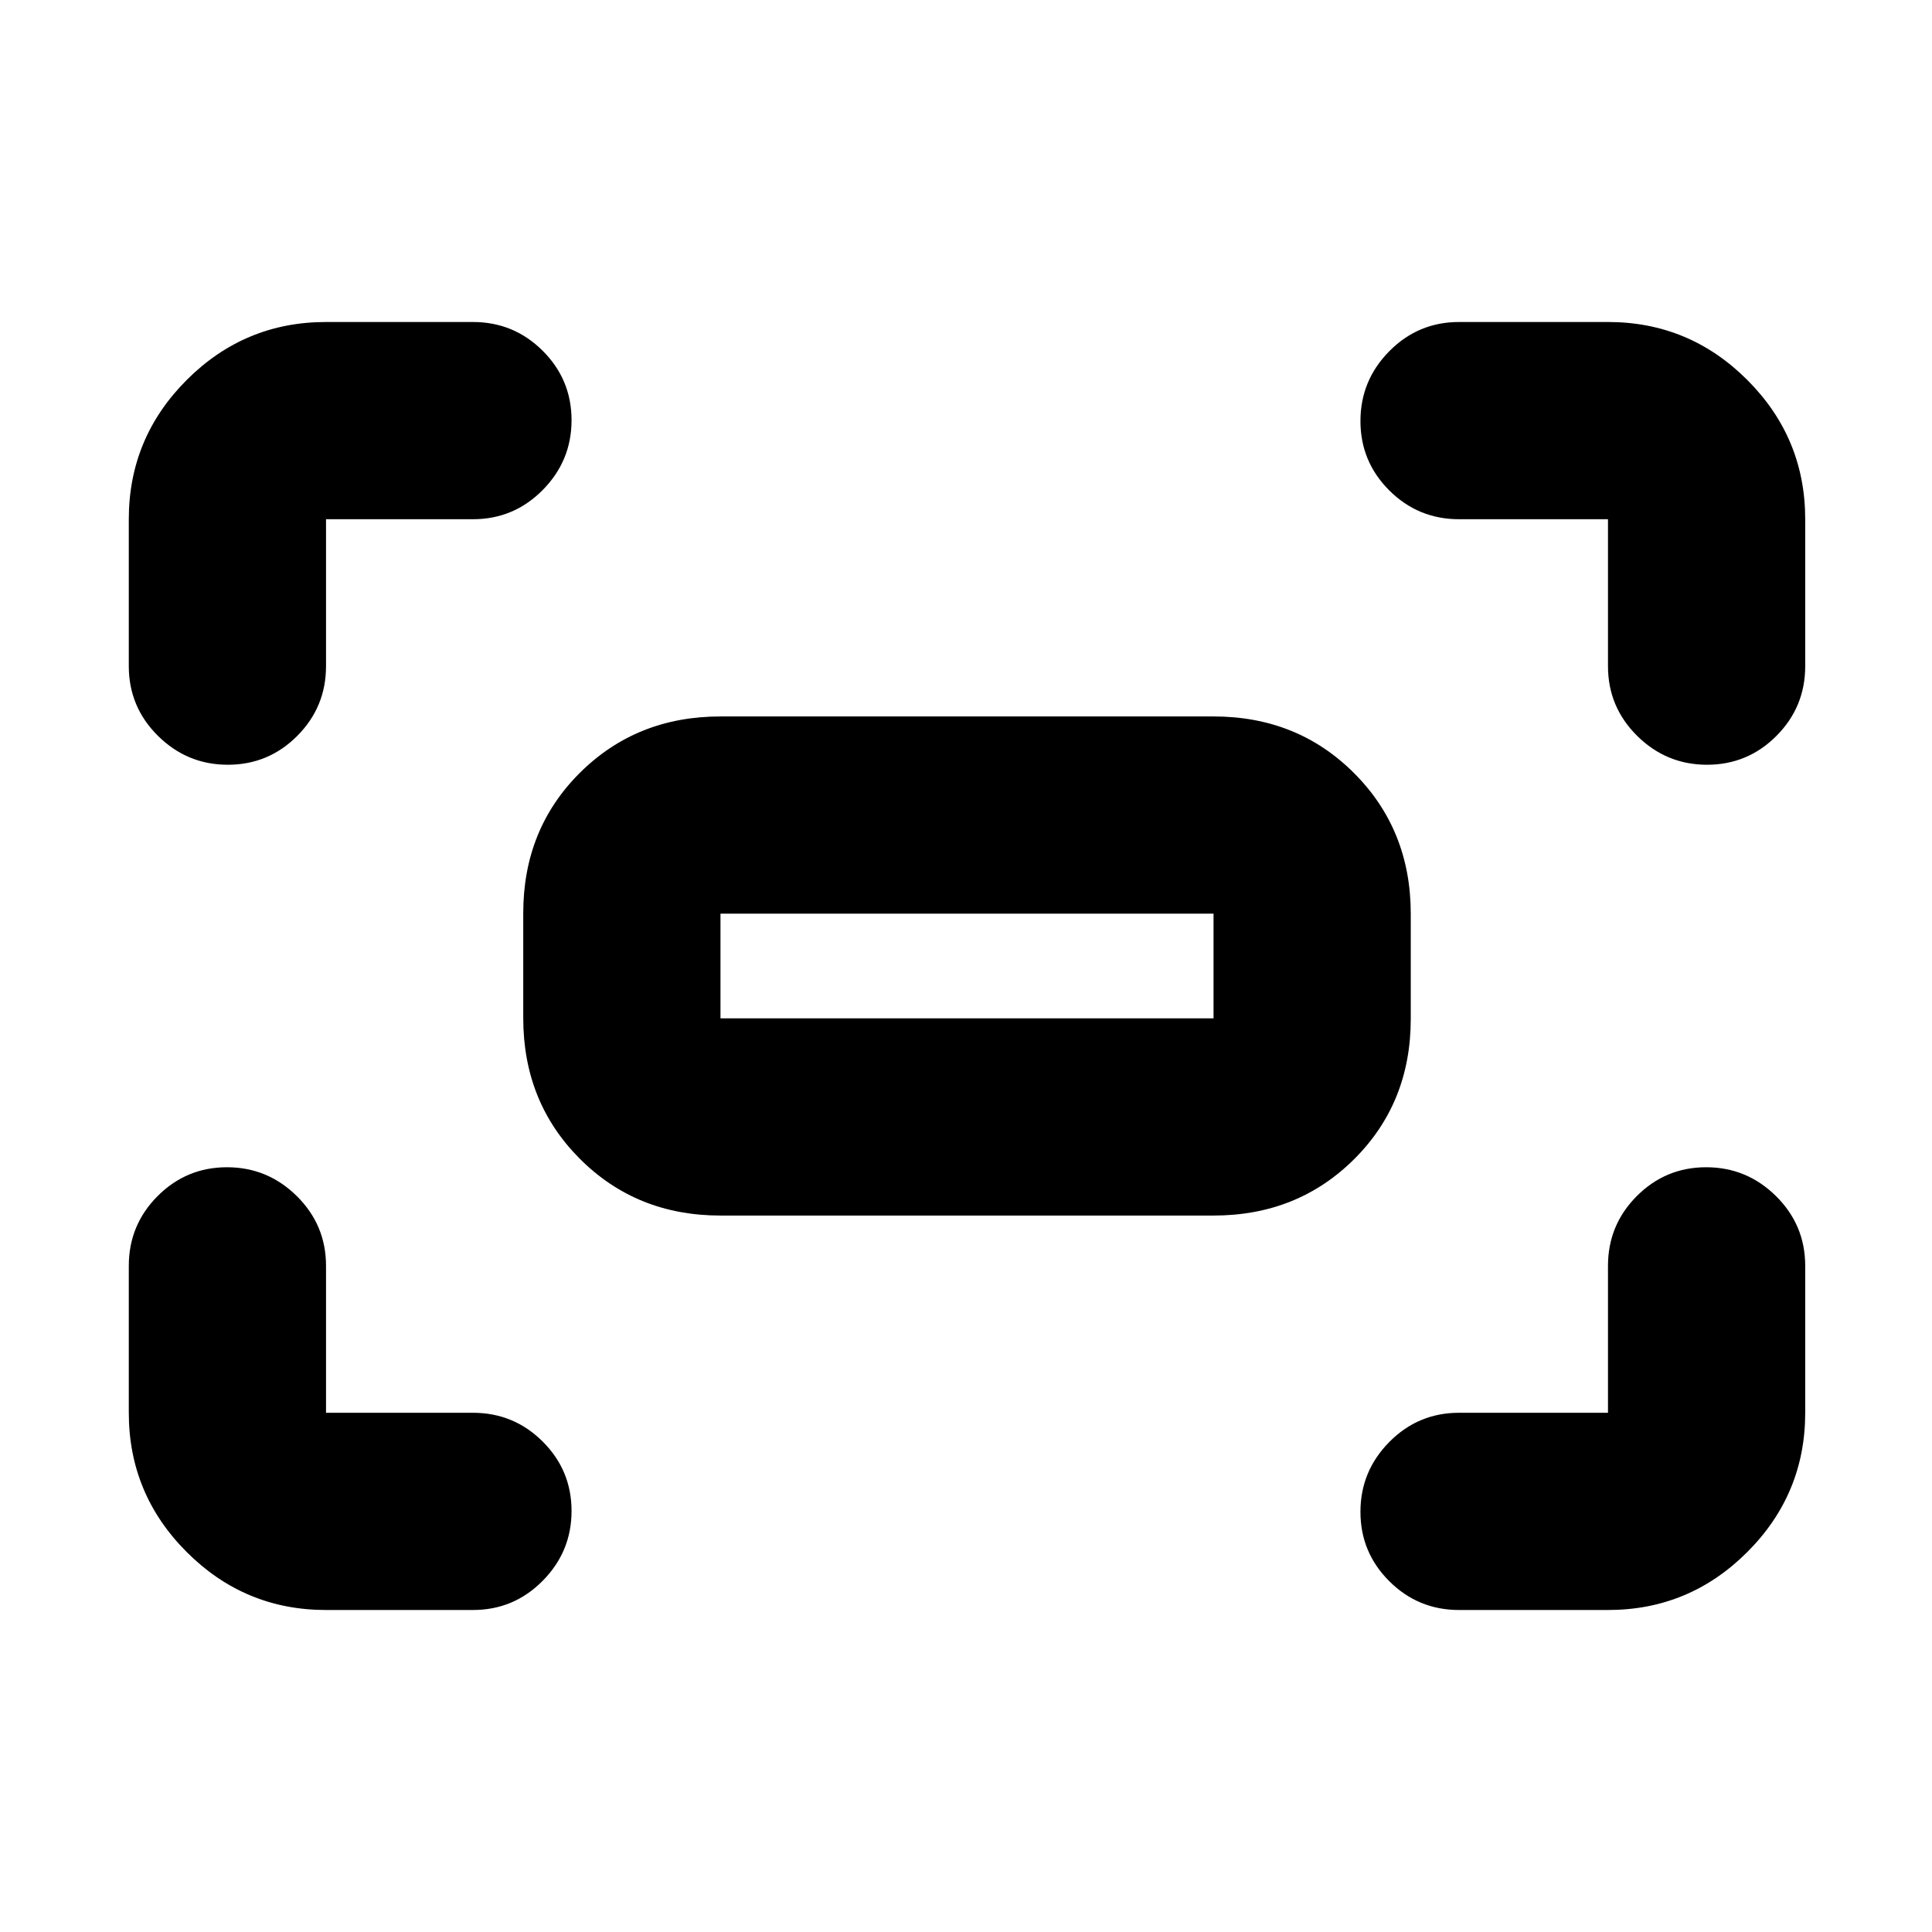 <svg xmlns="http://www.w3.org/2000/svg" height="20" viewBox="0 -960 960 960" width="20"><path d="M799-629v-73h-74q-20.3 0-34.65-14.29Q676-730.58 676-750.79t14.35-34.71Q704.7-800 725-800h74q40.42 0 69.21 28.79Q897-742.42 897-702v73q0 20.3-14.29 34.65Q868.42-580 848.21-580t-34.71-14.35Q799-608.7 799-629Zm-735 0v-73q0-40.42 28.79-69.21Q121.58-800 162-800h73q20.3 0 34.65 14.29Q284-771.42 284-751.21t-14.35 34.71Q255.3-702 235-702h-73v73q0 20.3-14.29 34.65Q133.42-580 113.21-580T78.5-594.35Q64-608.7 64-629Zm735 469h-74q-20.3 0-34.65-14.29Q676-188.58 676-208.79t14.35-34.71Q704.7-258 725-258h74v-73q0-20.3 14.29-34.65Q827.58-380 847.79-380t34.71 14.35Q897-351.3 897-331v73q0 40.43-28.79 69.21Q839.42-160 799-160Zm-637 0q-40.42 0-69.21-28.79Q64-217.57 64-258v-73q0-20.3 14.29-34.65Q92.58-380 112.79-380t34.71 14.35Q162-351.3 162-331v73h73q20.3 0 34.65 14.29Q284-229.42 284-209.21t-14.35 34.71Q255.3-160 235-160h-73Zm98-294.09v-52.17Q260-548 288.15-576q28.15-28 69.85-28h245q41.7 0 69.85 28.18Q701-547.65 701-505.91v52.17Q701-412 672.85-384 644.7-356 603-356H358q-41.7 0-69.85-28.18Q260-412.35 260-454.09Zm98 .09h245v-52H358v52Zm0 0v-52 52Z"/></svg>